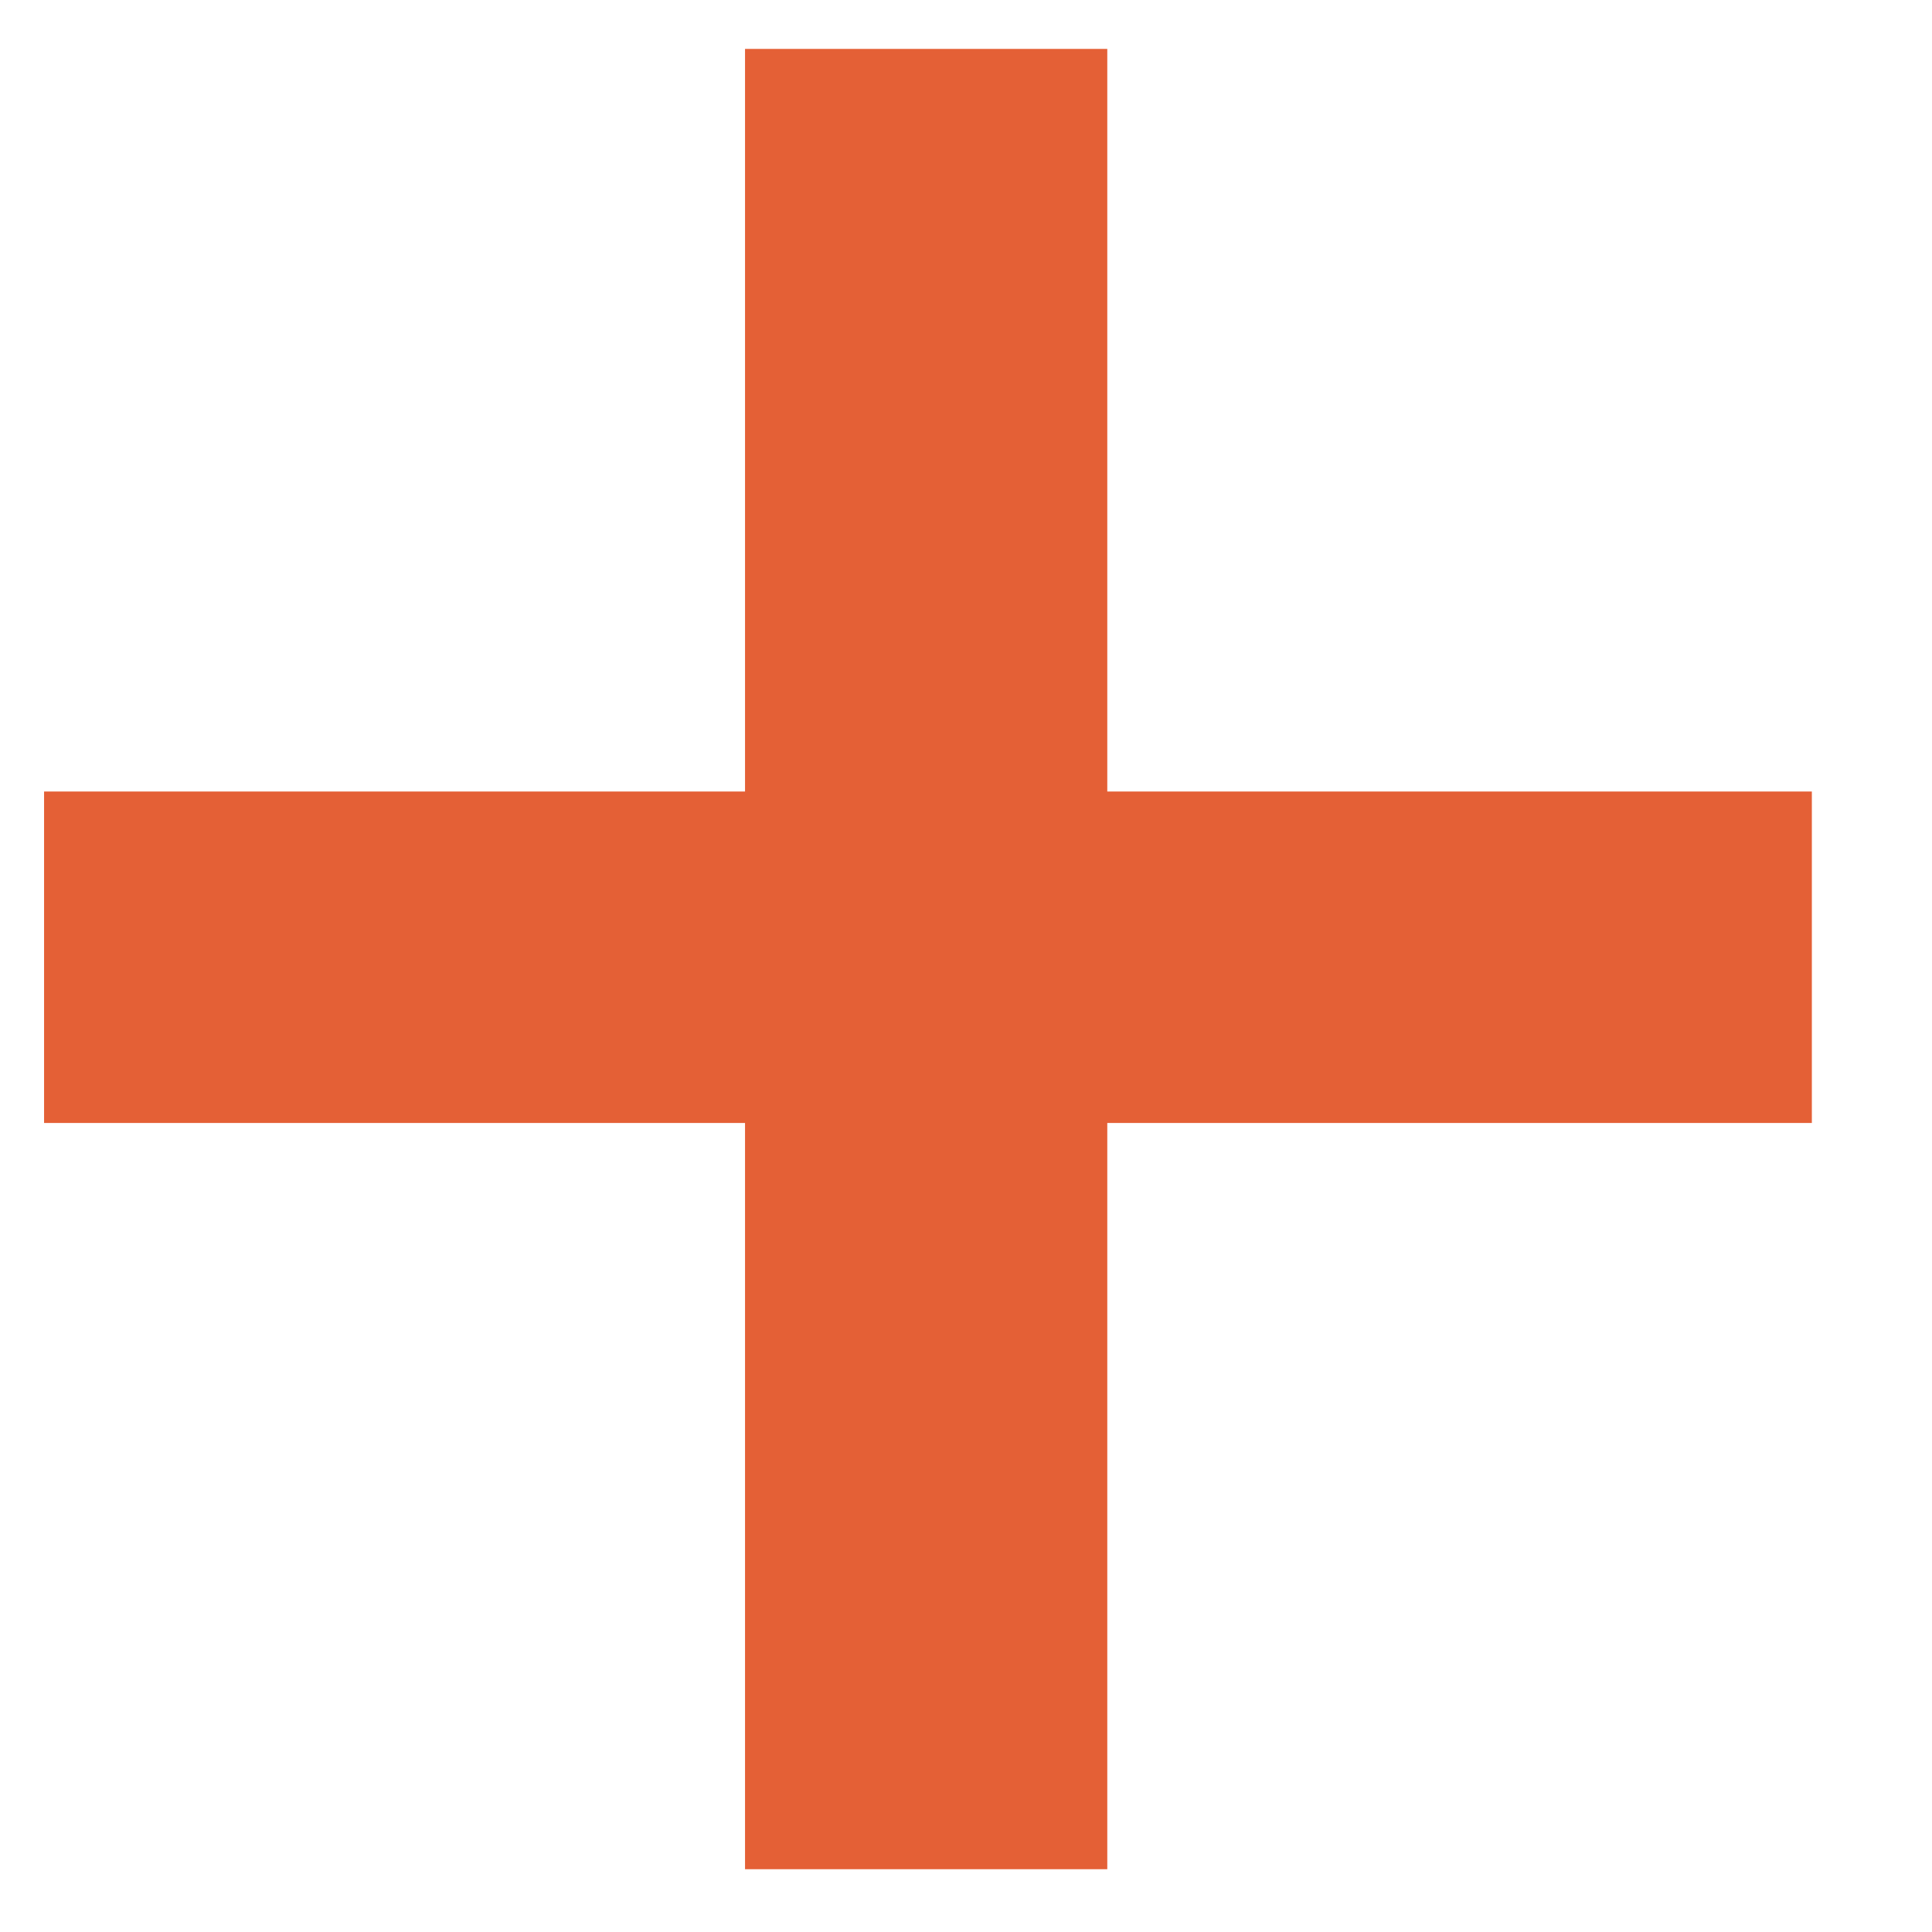 <svg width="16" height="16" viewBox="0 0 16 16" fill="none" xmlns="http://www.w3.org/2000/svg">
<path d="M9.17 0.405V6.555H15.005V9.3H9.17V15.48H6.17V9.3H0.365V6.555H6.17V0.405H9.17Z" fill="#E46036"/>
</svg>

